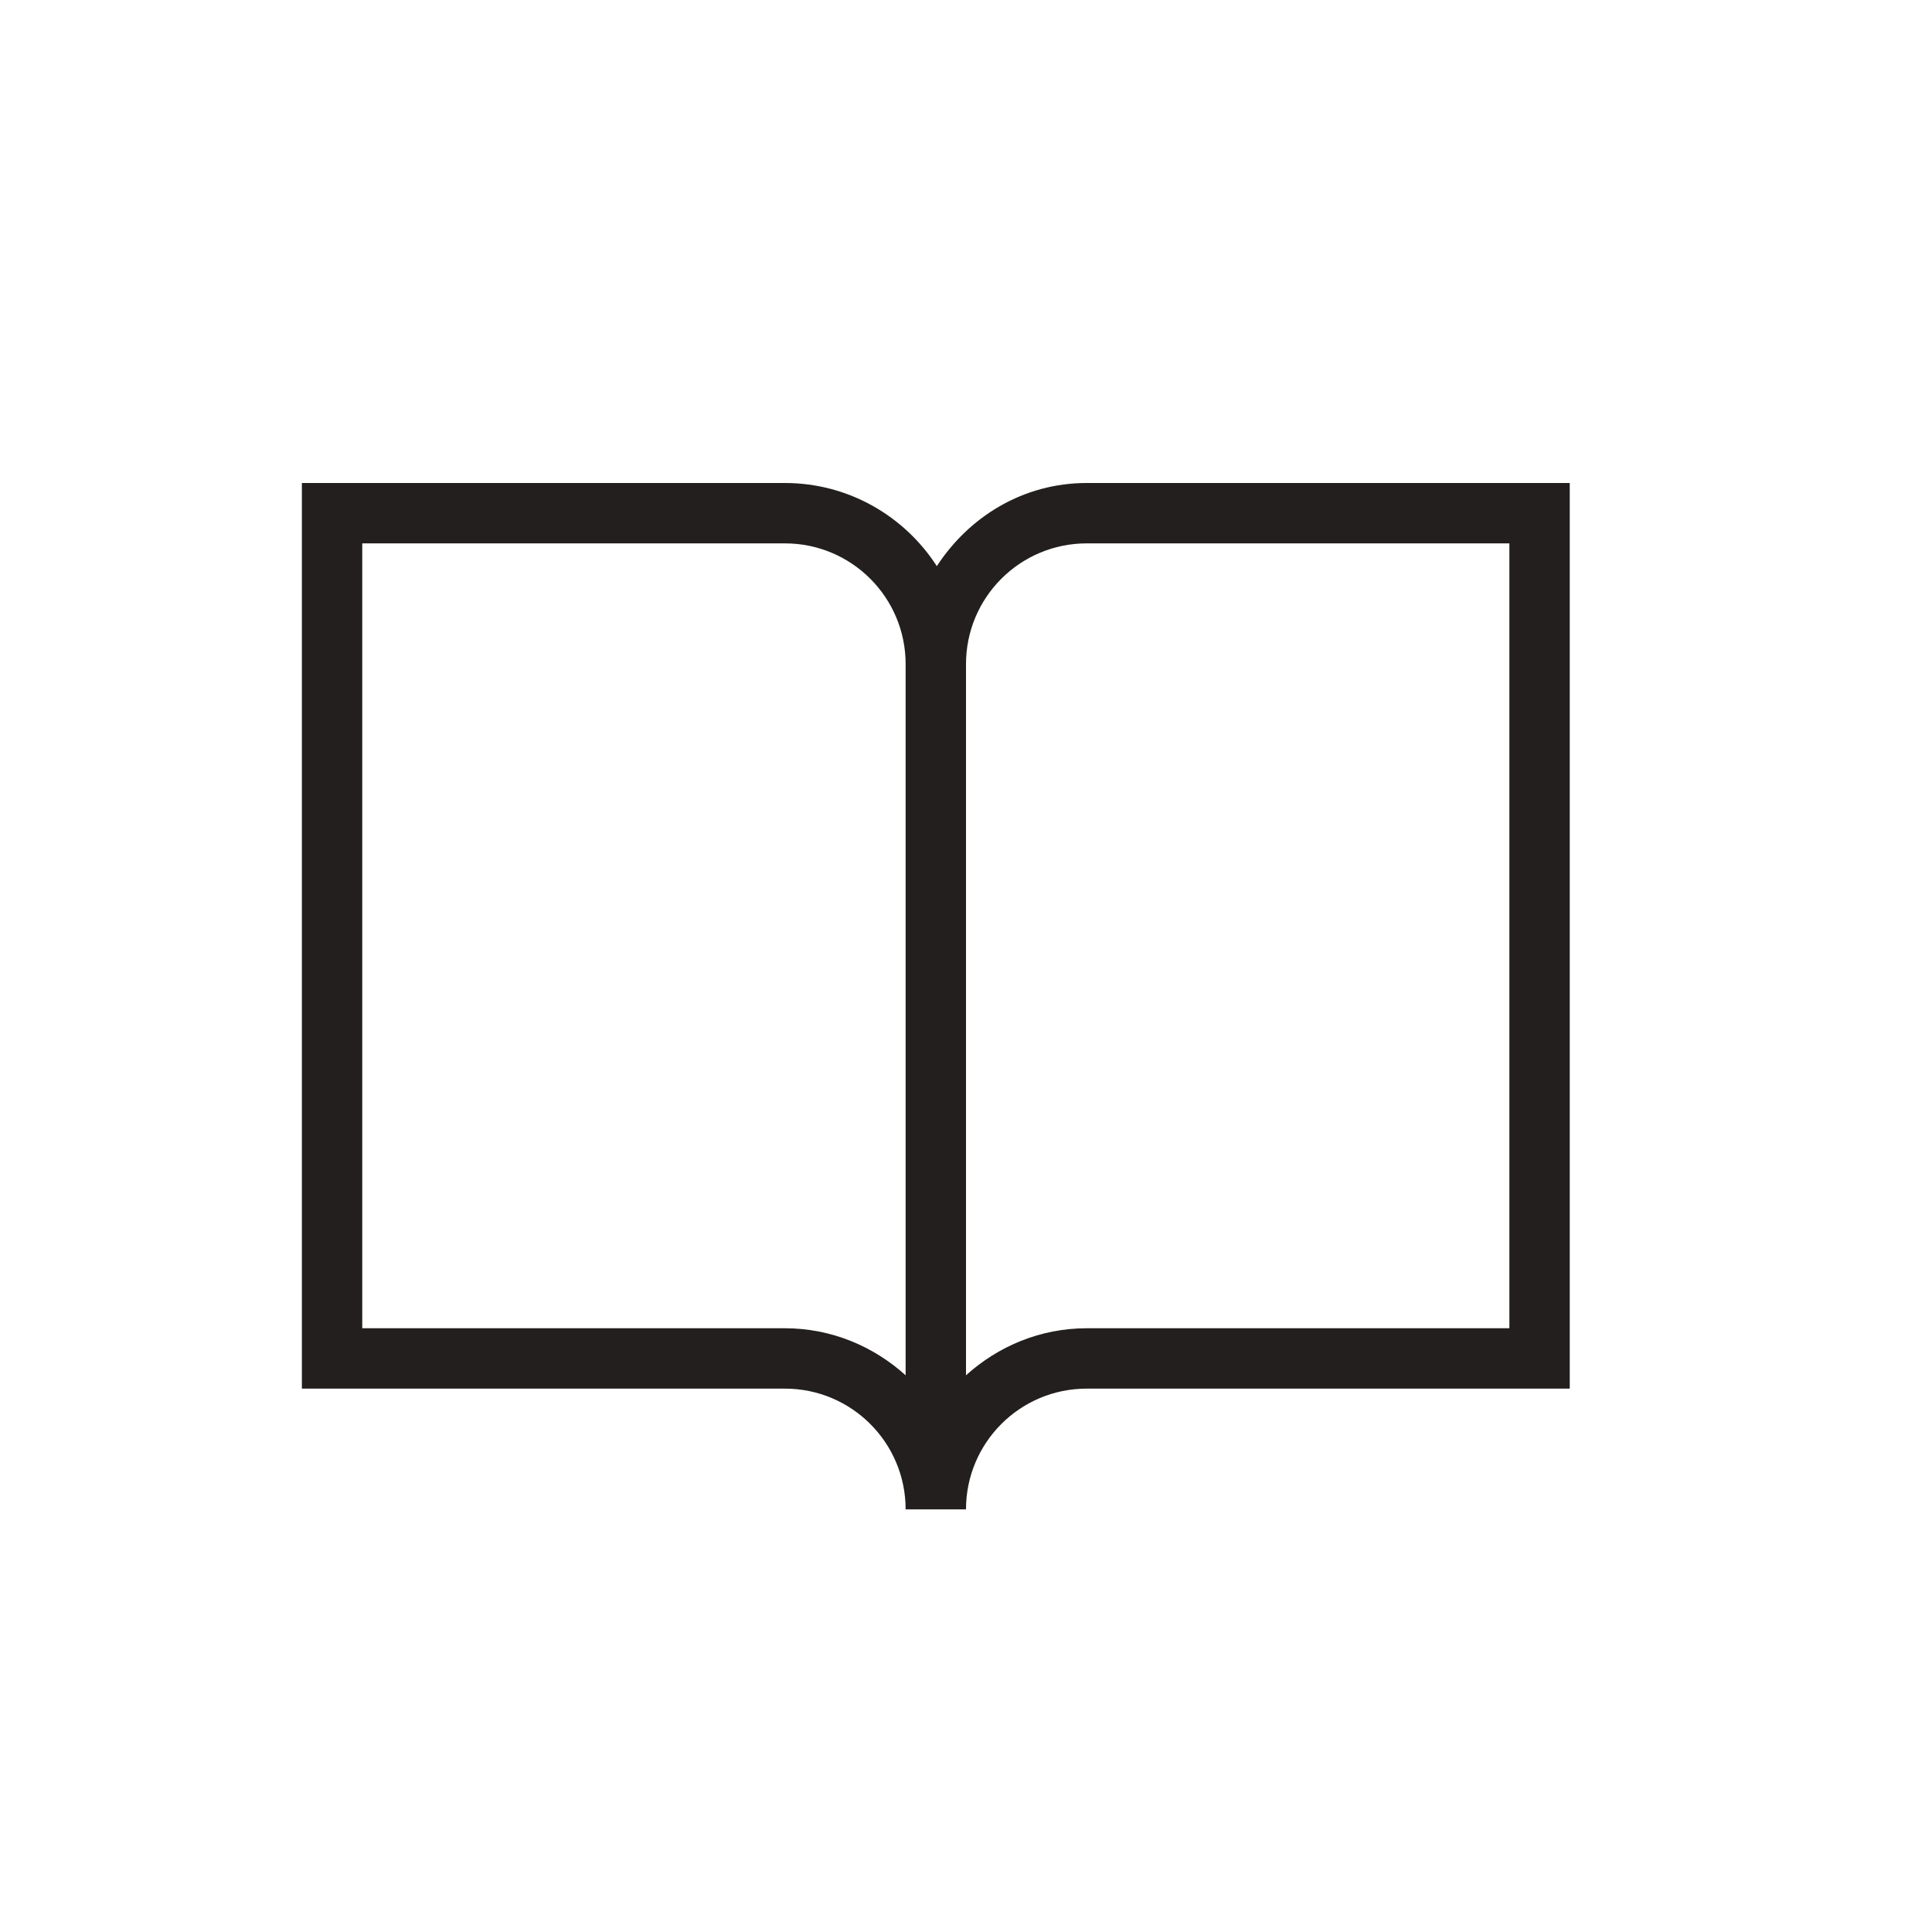 <?xml version="1.0" encoding="UTF-8" standalone="no"?>
<svg width="32px" height="32px" viewBox="0 0 32 32" version="1.1" xmlns="http://www.w3.org/2000/svg" xmlns:xlink="http://www.w3.org/1999/xlink">
    <!-- Generator: Sketch 3.8.3 (29802) - http://www.bohemiancoding.com/sketch -->
    <title>icons/topic/topic_education_32_black</title>
    <desc>Created with Sketch.</desc>
    <defs></defs>
    <g id="Symbols" stroke="none" stroke-width="1" fill="none" fill-rule="evenodd">
        <g id="icons/topic/topic_education_32_black" fill="#231F1F">
            <path d="M5,23 L5,8 L13,8 C14.058,8 14.983,8.551 15.517,9.377 C16.051,8.557 16.948,8 18,8 L26,8 L26,23 L18,23 C16.895,23 16,23.895 16,25 L15,25 C15,23.895 14.105,23 13,23 L5,23 Z M16,22.779 C16.531,22.3 17.228,22 18,22 L25,22 L25,9 L18,9 C16.895,9 16,9.895 16,11 L16,22.779 Z M6,22 L13,22 C13.772,22 14.469,22.3 15,22.779 L15,11 C15,9.895 14.105,9 13,9 L6,9 L6,22 Z" id="Fill-2"></path>
        </g>
    </g>
</svg>